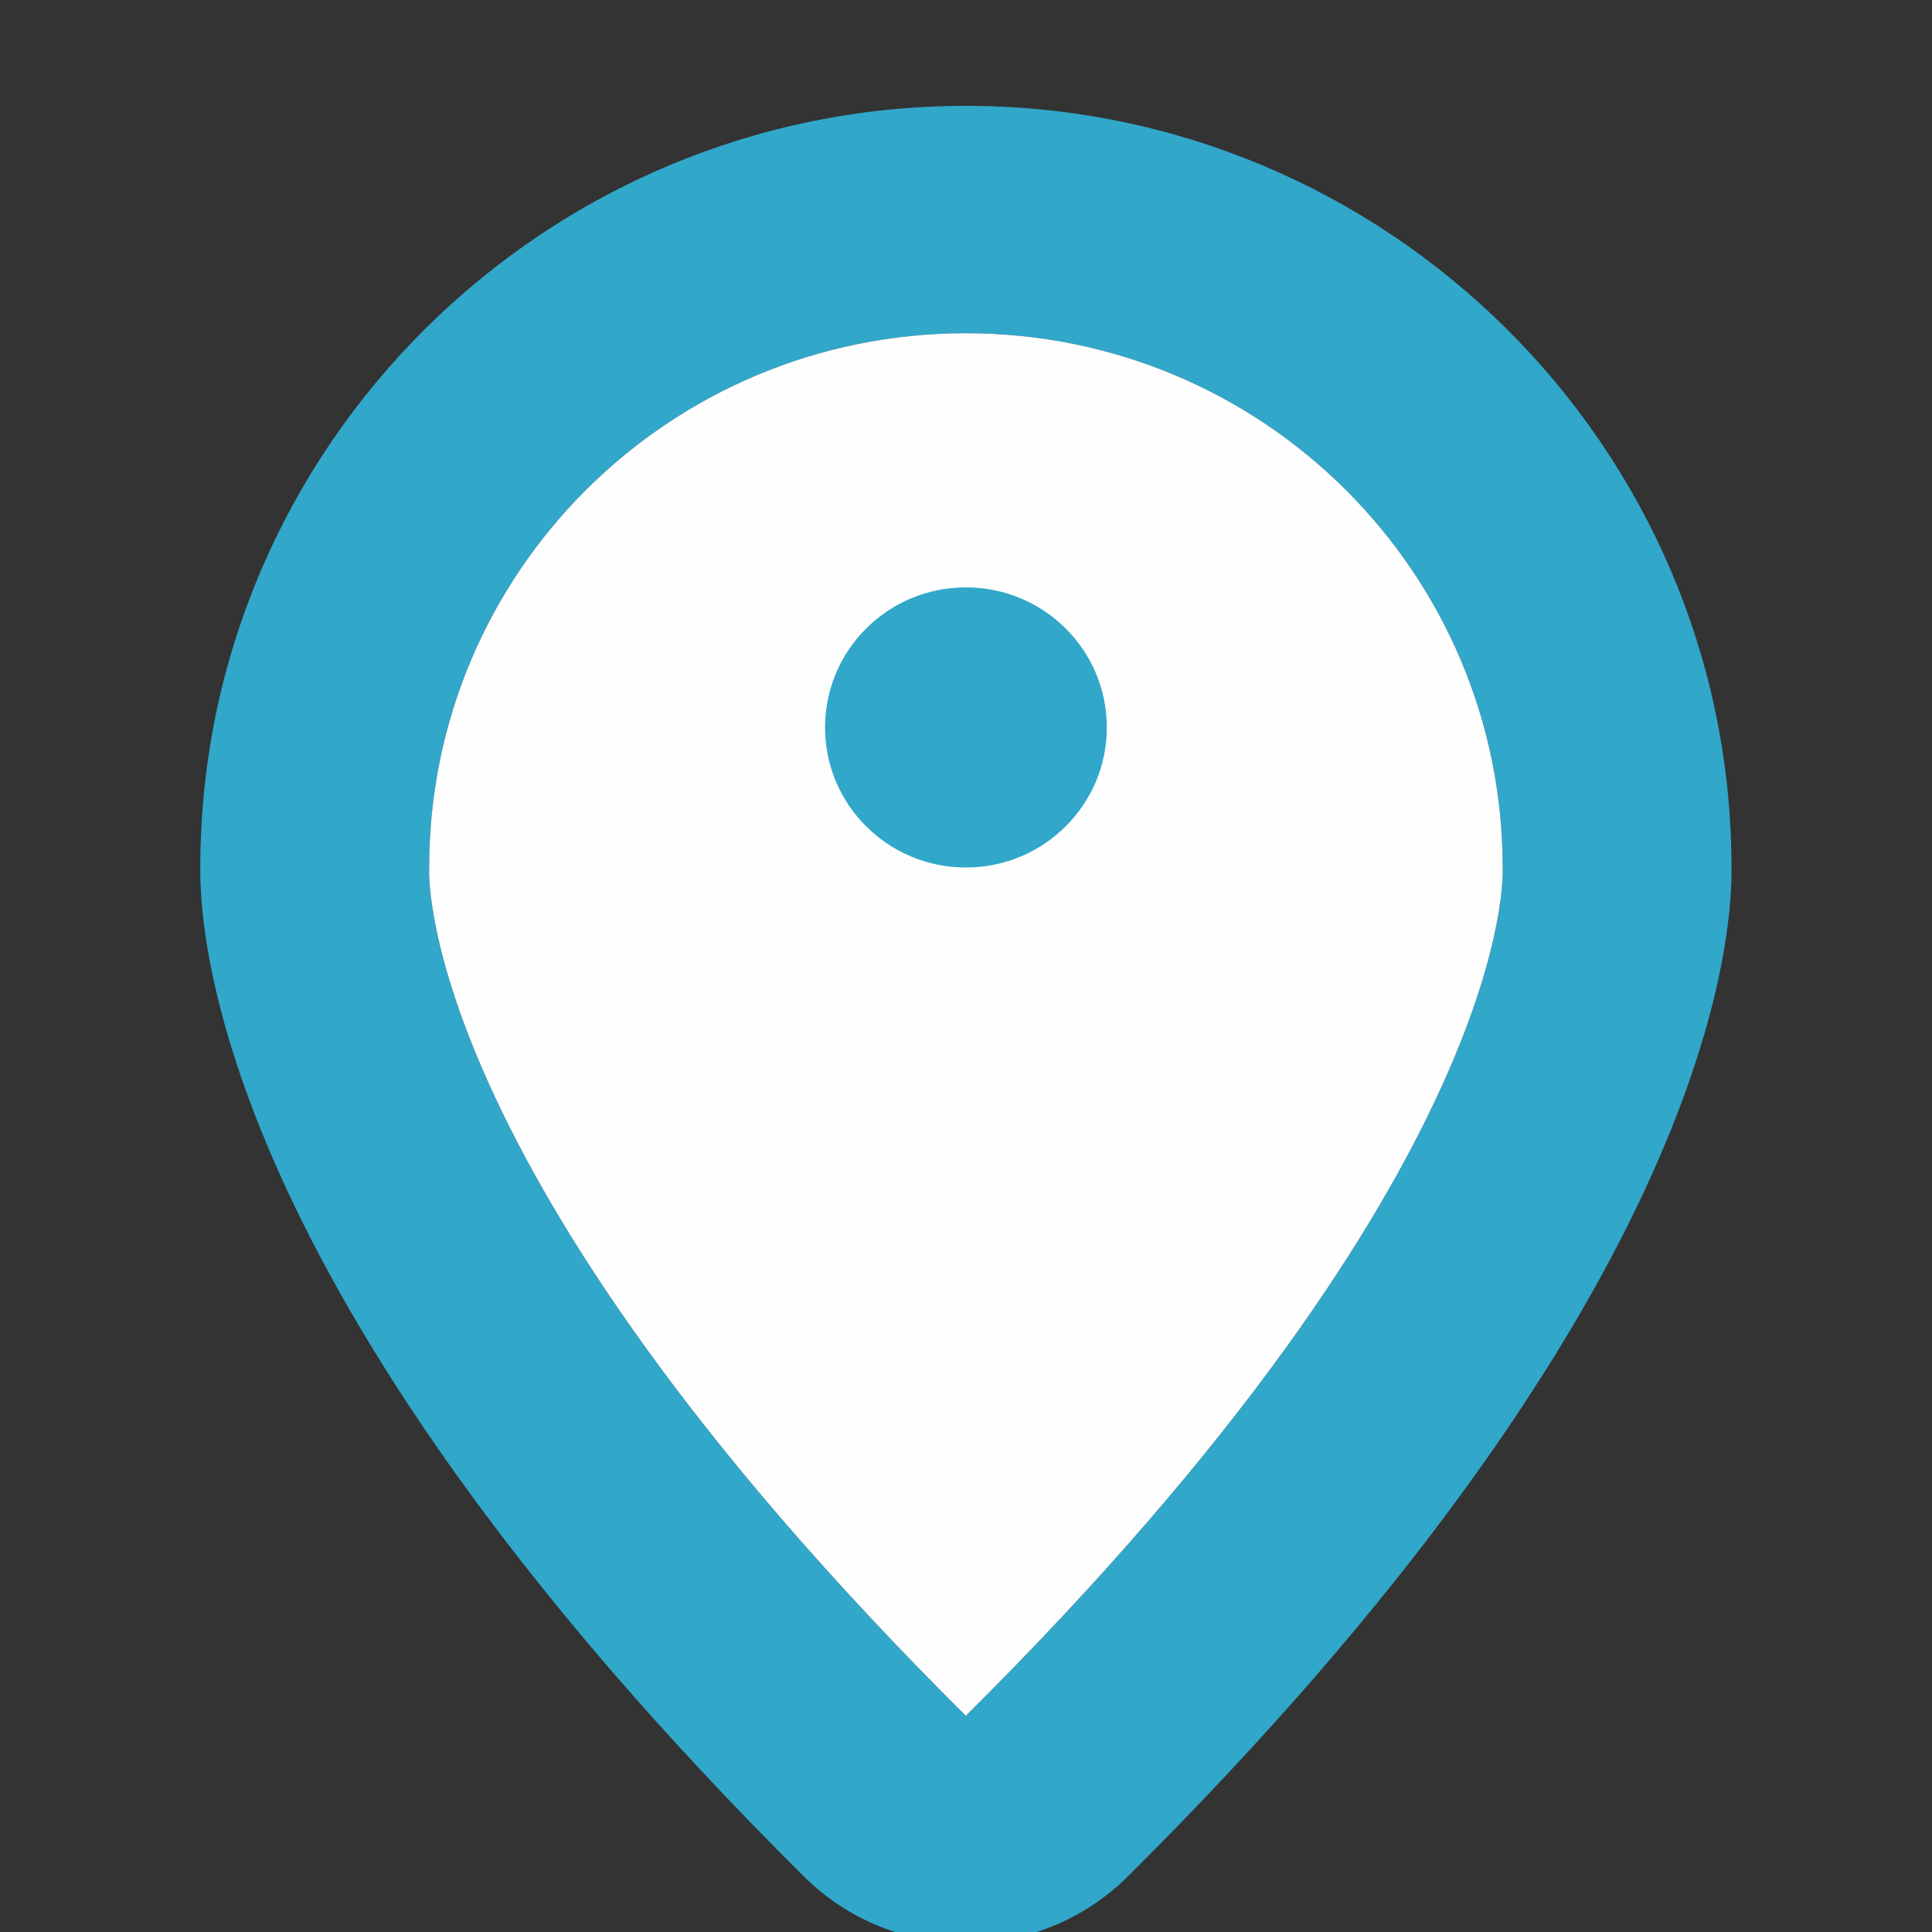 <svg xmlns="http://www.w3.org/2000/svg" xmlns:svgjs="http://svgjs.com/svgjs" xmlns:xlink="http://www.w3.org/1999/xlink" width="288" height="288"><rect width="100%" height="100%" fill="#333333" stroke="none"/><svg xmlns="http://www.w3.org/2000/svg" width="288" height="288" viewBox="0 0 29.33 37"><g fill="none" fill-rule="evenodd"><path fill="#31a7ca" d="M14.662,2.027 C6.596,2.027 0.03,8.543 0.001,16.563 C-0.028,18.27 0.644,25.089 11.562,35.938 C12.419,36.788 13.541,37.213 14.662,37.213 C15.784,37.213 16.905,36.788 17.762,35.938 C28.682,25.089 29.354,18.27 29.325,16.563 C29.296,8.543 22.729,2.027 14.662,2.027 M14.662,6.382 C20.351,6.382 24.943,10.964 24.943,16.616 C24.943,16.616 25.287,22.304 14.662,32.859 C4.039,22.304 4.384,16.616 4.384,16.616 C4.384,10.964 8.976,6.382 14.662,6.382" class="colorCC302E svgShape"/><path fill="#fefefe" d="M14.662,6.382 C20.351,6.382 24.943,10.964 24.943,16.616 C24.943,16.616 25.287,22.304 14.662,32.859 C4.039,22.304 4.384,16.616 4.384,16.616 C4.384,10.964 8.976,6.382 14.662,6.382" class="colorFEFEFE svgShape"/><path fill="#31a7ca" d="M14.663,16.614 C16.153,16.614 17.361,15.413 17.362,13.934 C17.362,12.446 16.154,11.249 14.663,11.249 C13.174,11.249 11.966,12.445 11.966,13.934 C11.966,15.413 13.174,16.614 14.663,16.614" class="colorCC302E svgShape"/></g></svg></svg>